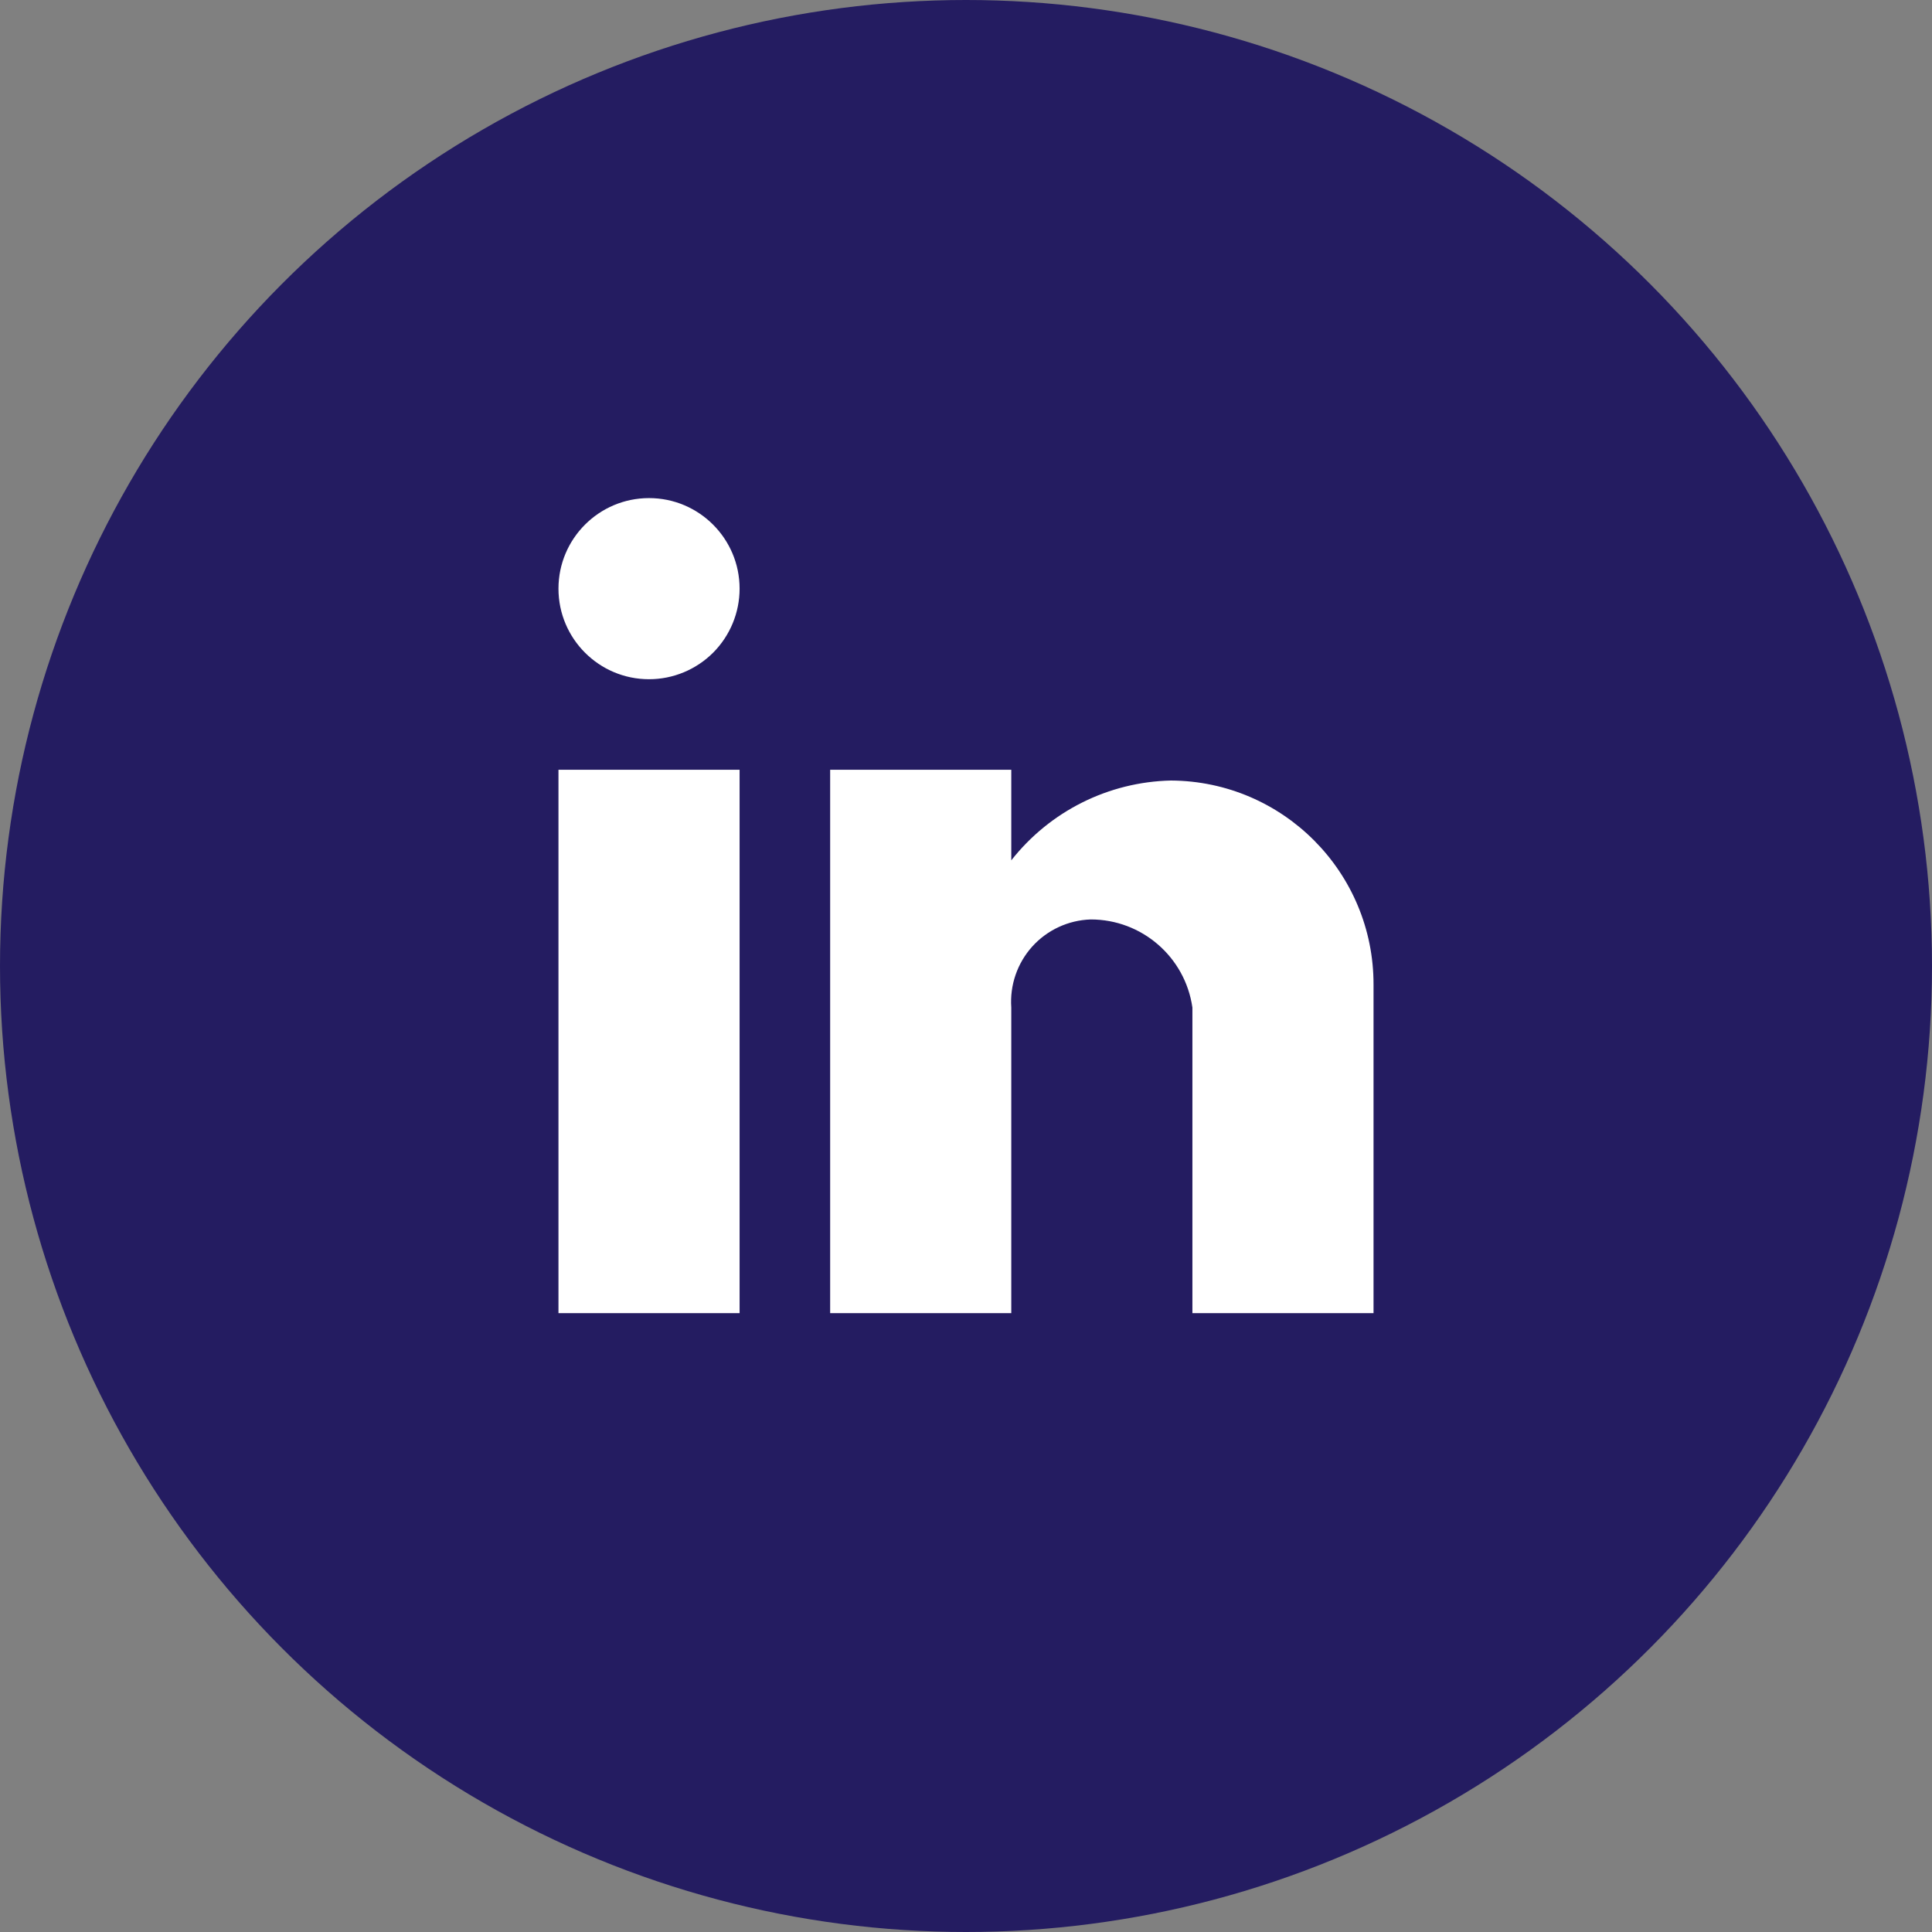 <svg width="32" height="32" viewBox="0 0 32 32" fill="none" xmlns="http://www.w3.org/2000/svg">
<rect x="0" y="0" width="32" height="32" fill="#808080" stroke="none"/>
<circle cx="16" cy="16" r="16" fill="#241C61"/>
<path d="M16.75 21.75H13.75V12.75H16.75V14.25C17.39 13.436 18.359 12.951 19.394 12.928C21.254 12.938 22.755 14.452 22.75 16.312V21.75H19.75V16.688C19.63 15.85 18.911 15.228 18.065 15.229C17.695 15.241 17.345 15.403 17.097 15.678C16.849 15.954 16.724 16.318 16.75 16.688V21.75ZM12.25 21.75H9.25V12.75H12.25V21.75ZM10.75 11.25C9.922 11.25 9.25 10.578 9.25 9.75C9.25 8.922 9.922 8.25 10.75 8.25C11.578 8.25 12.25 8.922 12.25 9.75C12.25 10.148 12.092 10.529 11.811 10.811C11.529 11.092 11.148 11.25 10.75 11.25Z" fill="white"/>
</svg>
